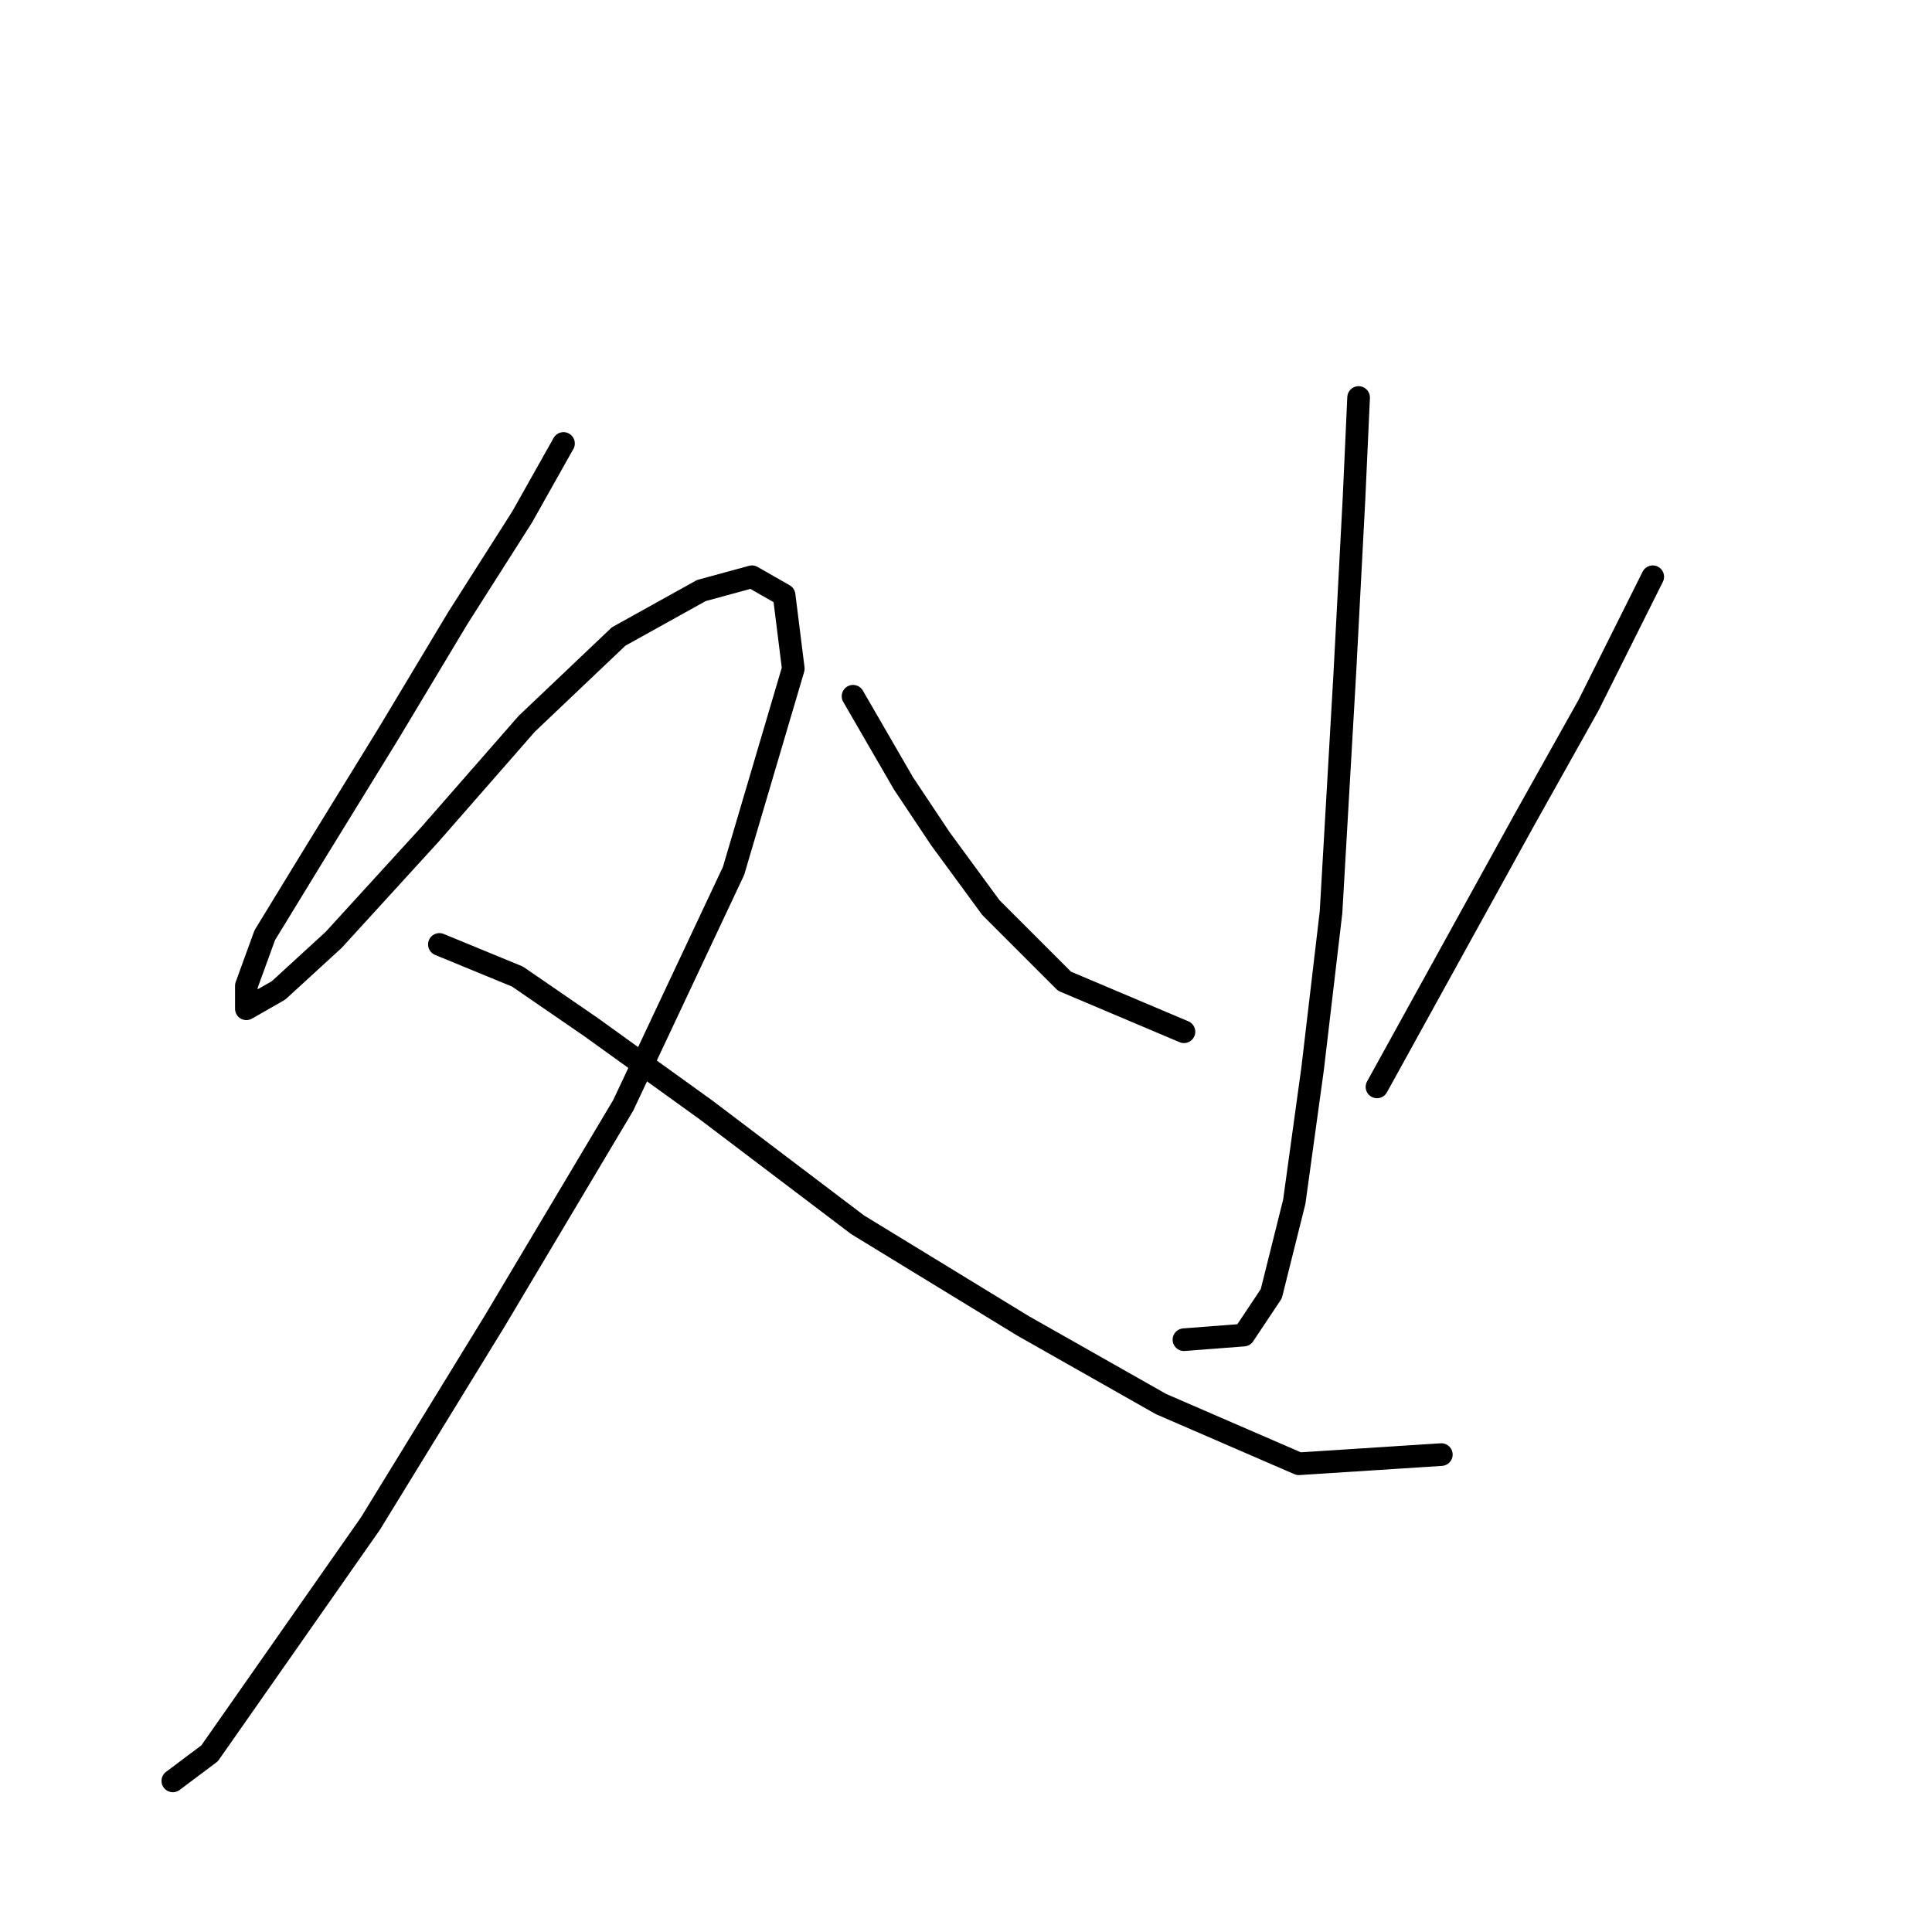 <?xml version="1.0" standalone="no"?>
    <svg width="256" height="256" xmlns="http://www.w3.org/2000/svg" version="1.1">
    <polyline stroke="black" stroke-width="3" stroke-linecap="round" fill="transparent" stroke-linejoin="round" points="74.666 58.761 69.185 68.505 60.659 81.903 51.524 97.128 41.78 112.962 35.081 123.924 32.645 130.623 32.645 133.668 36.908 131.232 44.216 124.533 57.005 110.526 69.794 95.91 81.974 84.339 92.936 78.249 99.635 76.422 103.898 78.858 105.116 88.602 97.199 115.398 82.583 146.457 65.531 175.08 49.088 201.875 36.299 220.145 27.773 232.325 22.901 235.979 22.901 235.979 " />
        <polyline stroke="black" stroke-width="3" stroke-linecap="round" fill="transparent" stroke-linejoin="round" points="58.223 125.142 68.576 129.405 78.32 136.104 93.545 147.066 113.642 162.291 135.566 175.689 153.836 186.041 172.105 193.958 190.984 192.74 190.984 192.74 " />
        <polyline stroke="black" stroke-width="3" stroke-linecap="round" fill="transparent" stroke-linejoin="round" points="180.022 52.671 179.413 66.069 178.195 89.211 176.368 120.879 173.932 141.585 171.496 159.246 168.452 171.426 164.798 176.907 156.881 177.516 156.881 177.516 " />
        <polyline stroke="black" stroke-width="3" stroke-linecap="round" fill="transparent" stroke-linejoin="round" points="113.033 92.256 119.732 103.827 124.604 111.135 131.303 120.27 141.047 130.014 156.881 136.713 156.881 136.713 " />
        <polyline stroke="black" stroke-width="3" stroke-linecap="round" fill="transparent" stroke-linejoin="round" points="218.998 76.422 210.472 93.474 201.946 108.699 182.458 144.021 182.458 144.021 " />
        </svg>